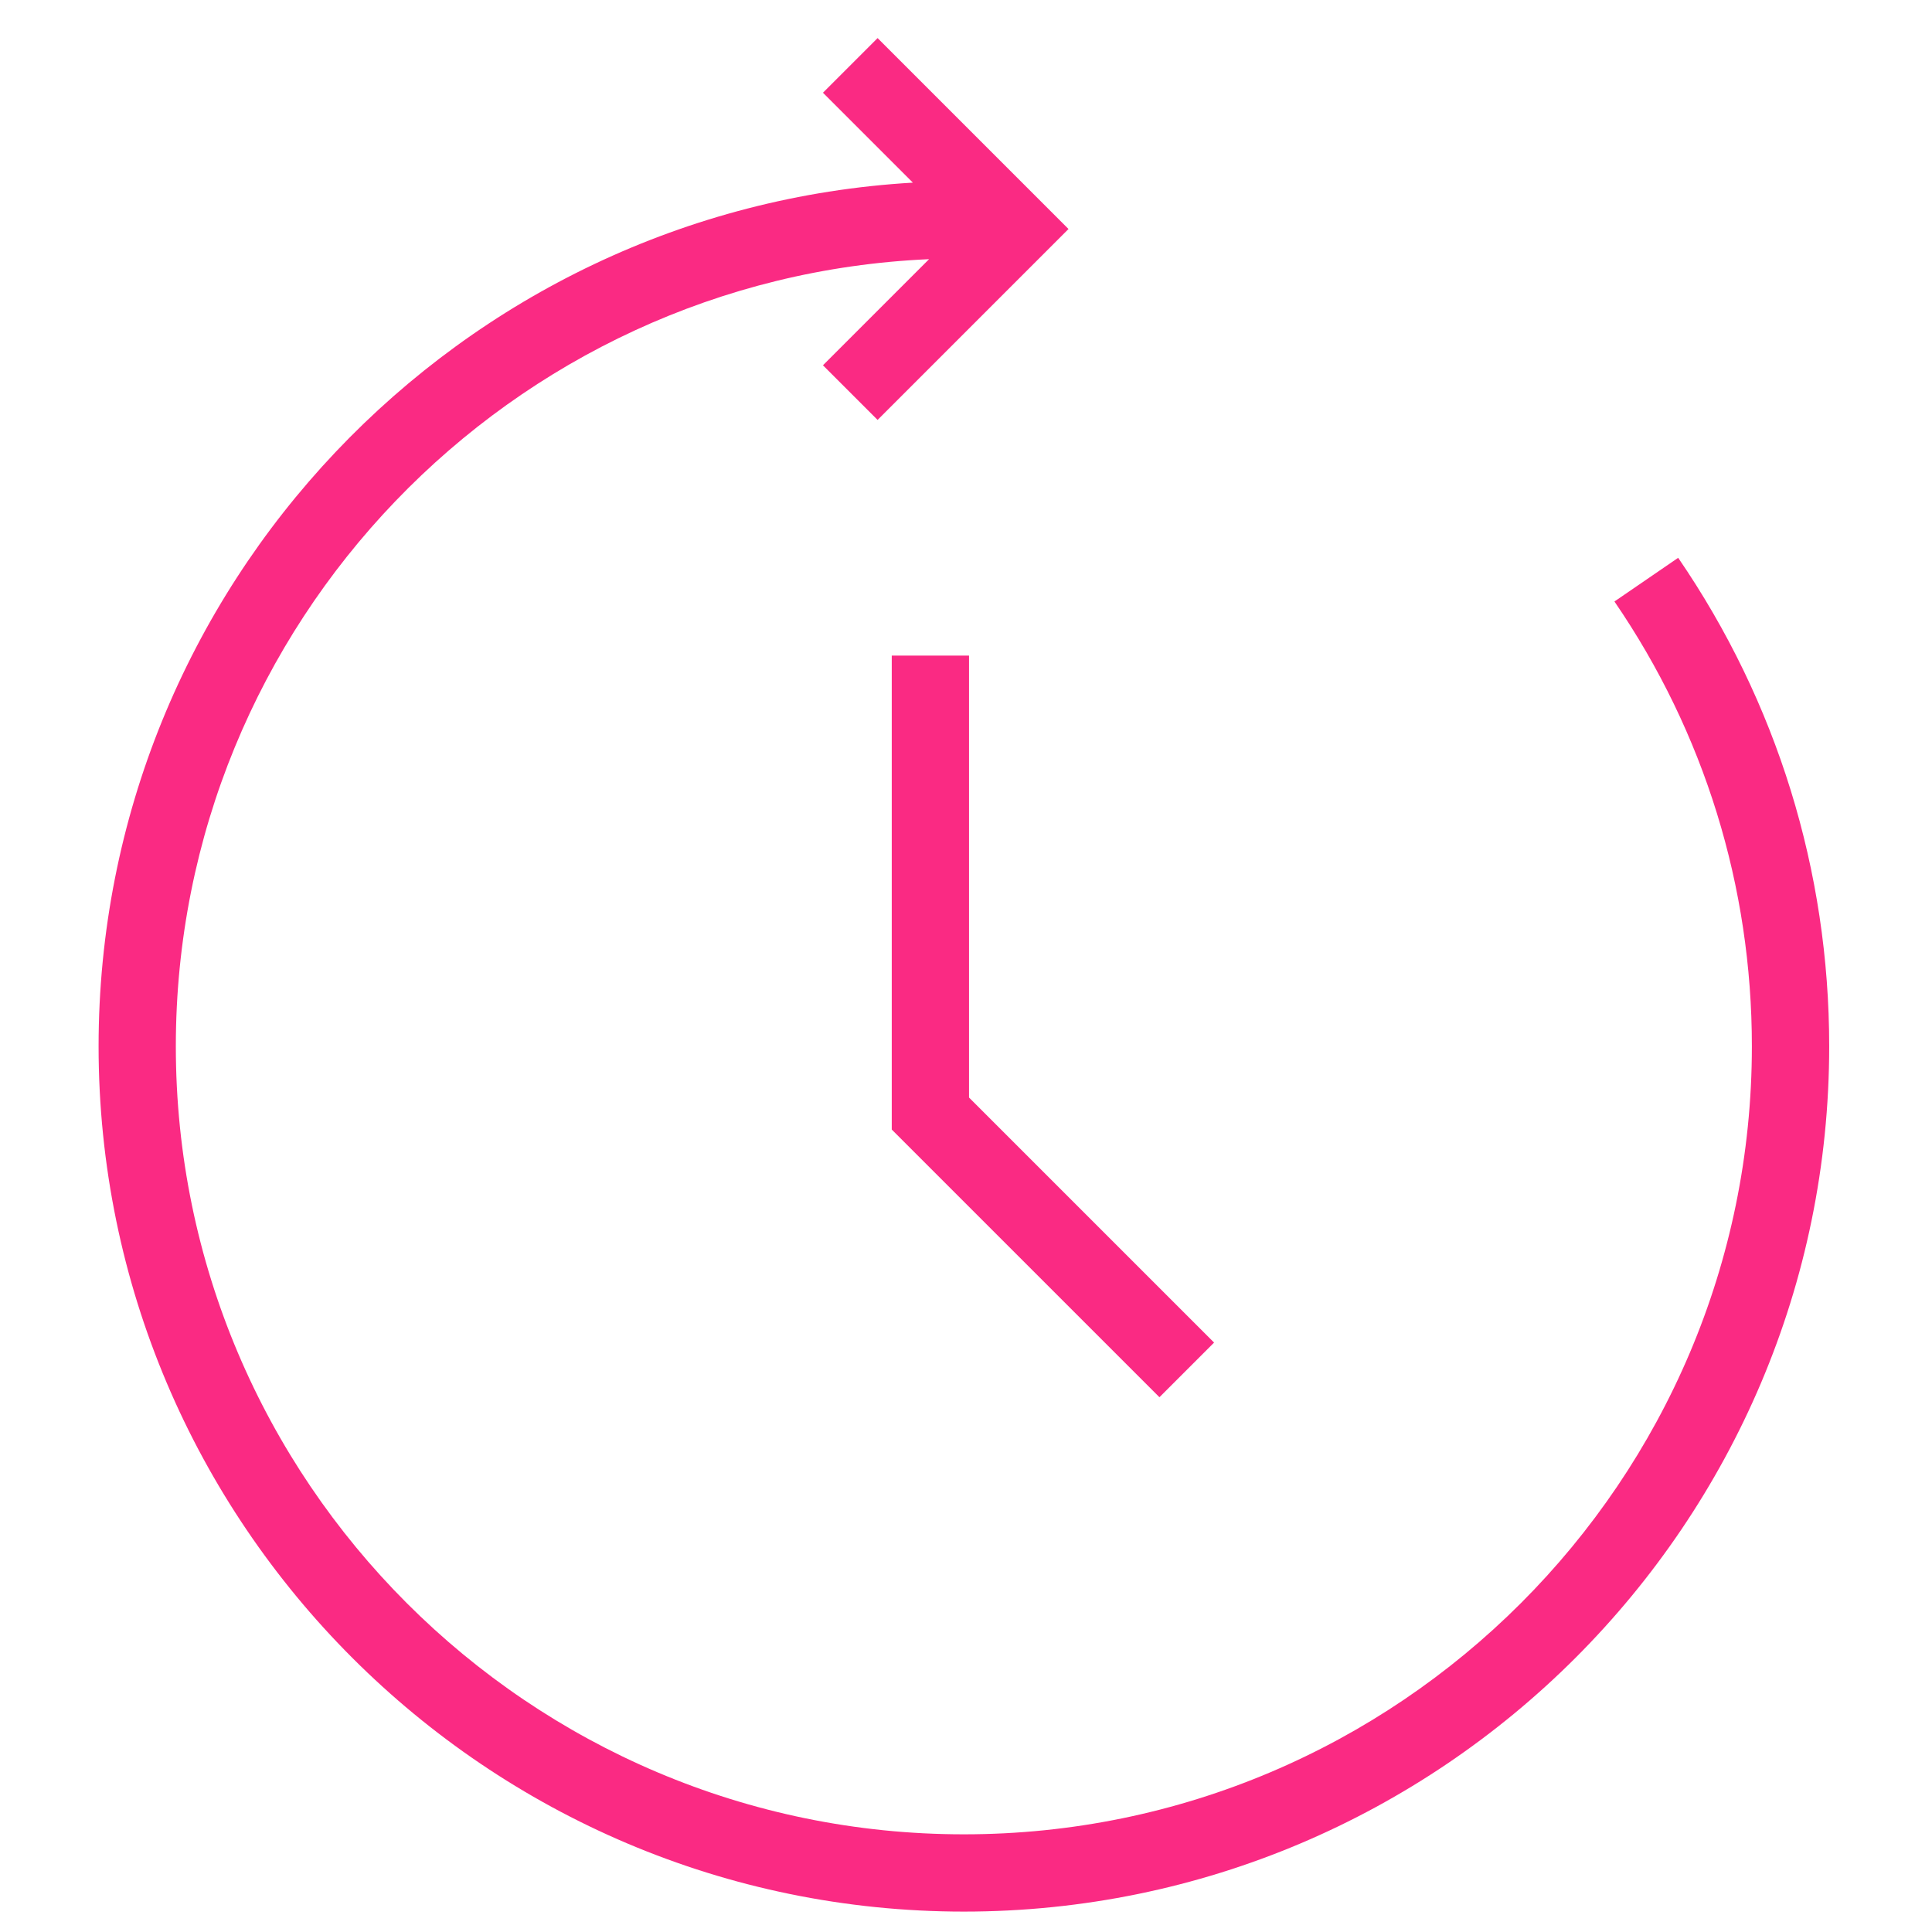 <?xml version="1.0" standalone="no"?><!DOCTYPE svg PUBLIC "-//W3C//DTD SVG 1.1//EN" "http://www.w3.org/Graphics/SVG/1.1/DTD/svg11.dtd"><svg t="1661483934707" class="icon" viewBox="0 0 1024 1024" version="1.1" xmlns="http://www.w3.org/2000/svg" p-id="7572" xmlns:xlink="http://www.w3.org/1999/xlink" width="200" height="200"><path d="M472.648 347.464v251.218L614.533 740.557l28.959-28.959-129.884-129.874V347.464z" p-id="7573" fill="#FA2A83"></path><path d="M889.467 295.649l-33.782 23.153c47.657 69.56 72.847 151.081 72.847 235.756 0 230.298-187.361 417.669-417.669 417.669-230.298 0-417.669-187.372-417.669-417.669 0-224.113 177.449-407.501 399.227-417.188l-56.238 56.238 28.959 28.959 101.192-101.192-101.192-101.192-28.959 28.959 47.657 47.657C243.507 110.848 52.255 310.753 52.255 554.557c0 252.887 205.742 458.629 458.629 458.629s458.629-205.742 458.629-458.629c-0.01-92.969-27.679-182.508-80.046-258.908z" p-id="7574" fill="#FA2A83"></path></svg>